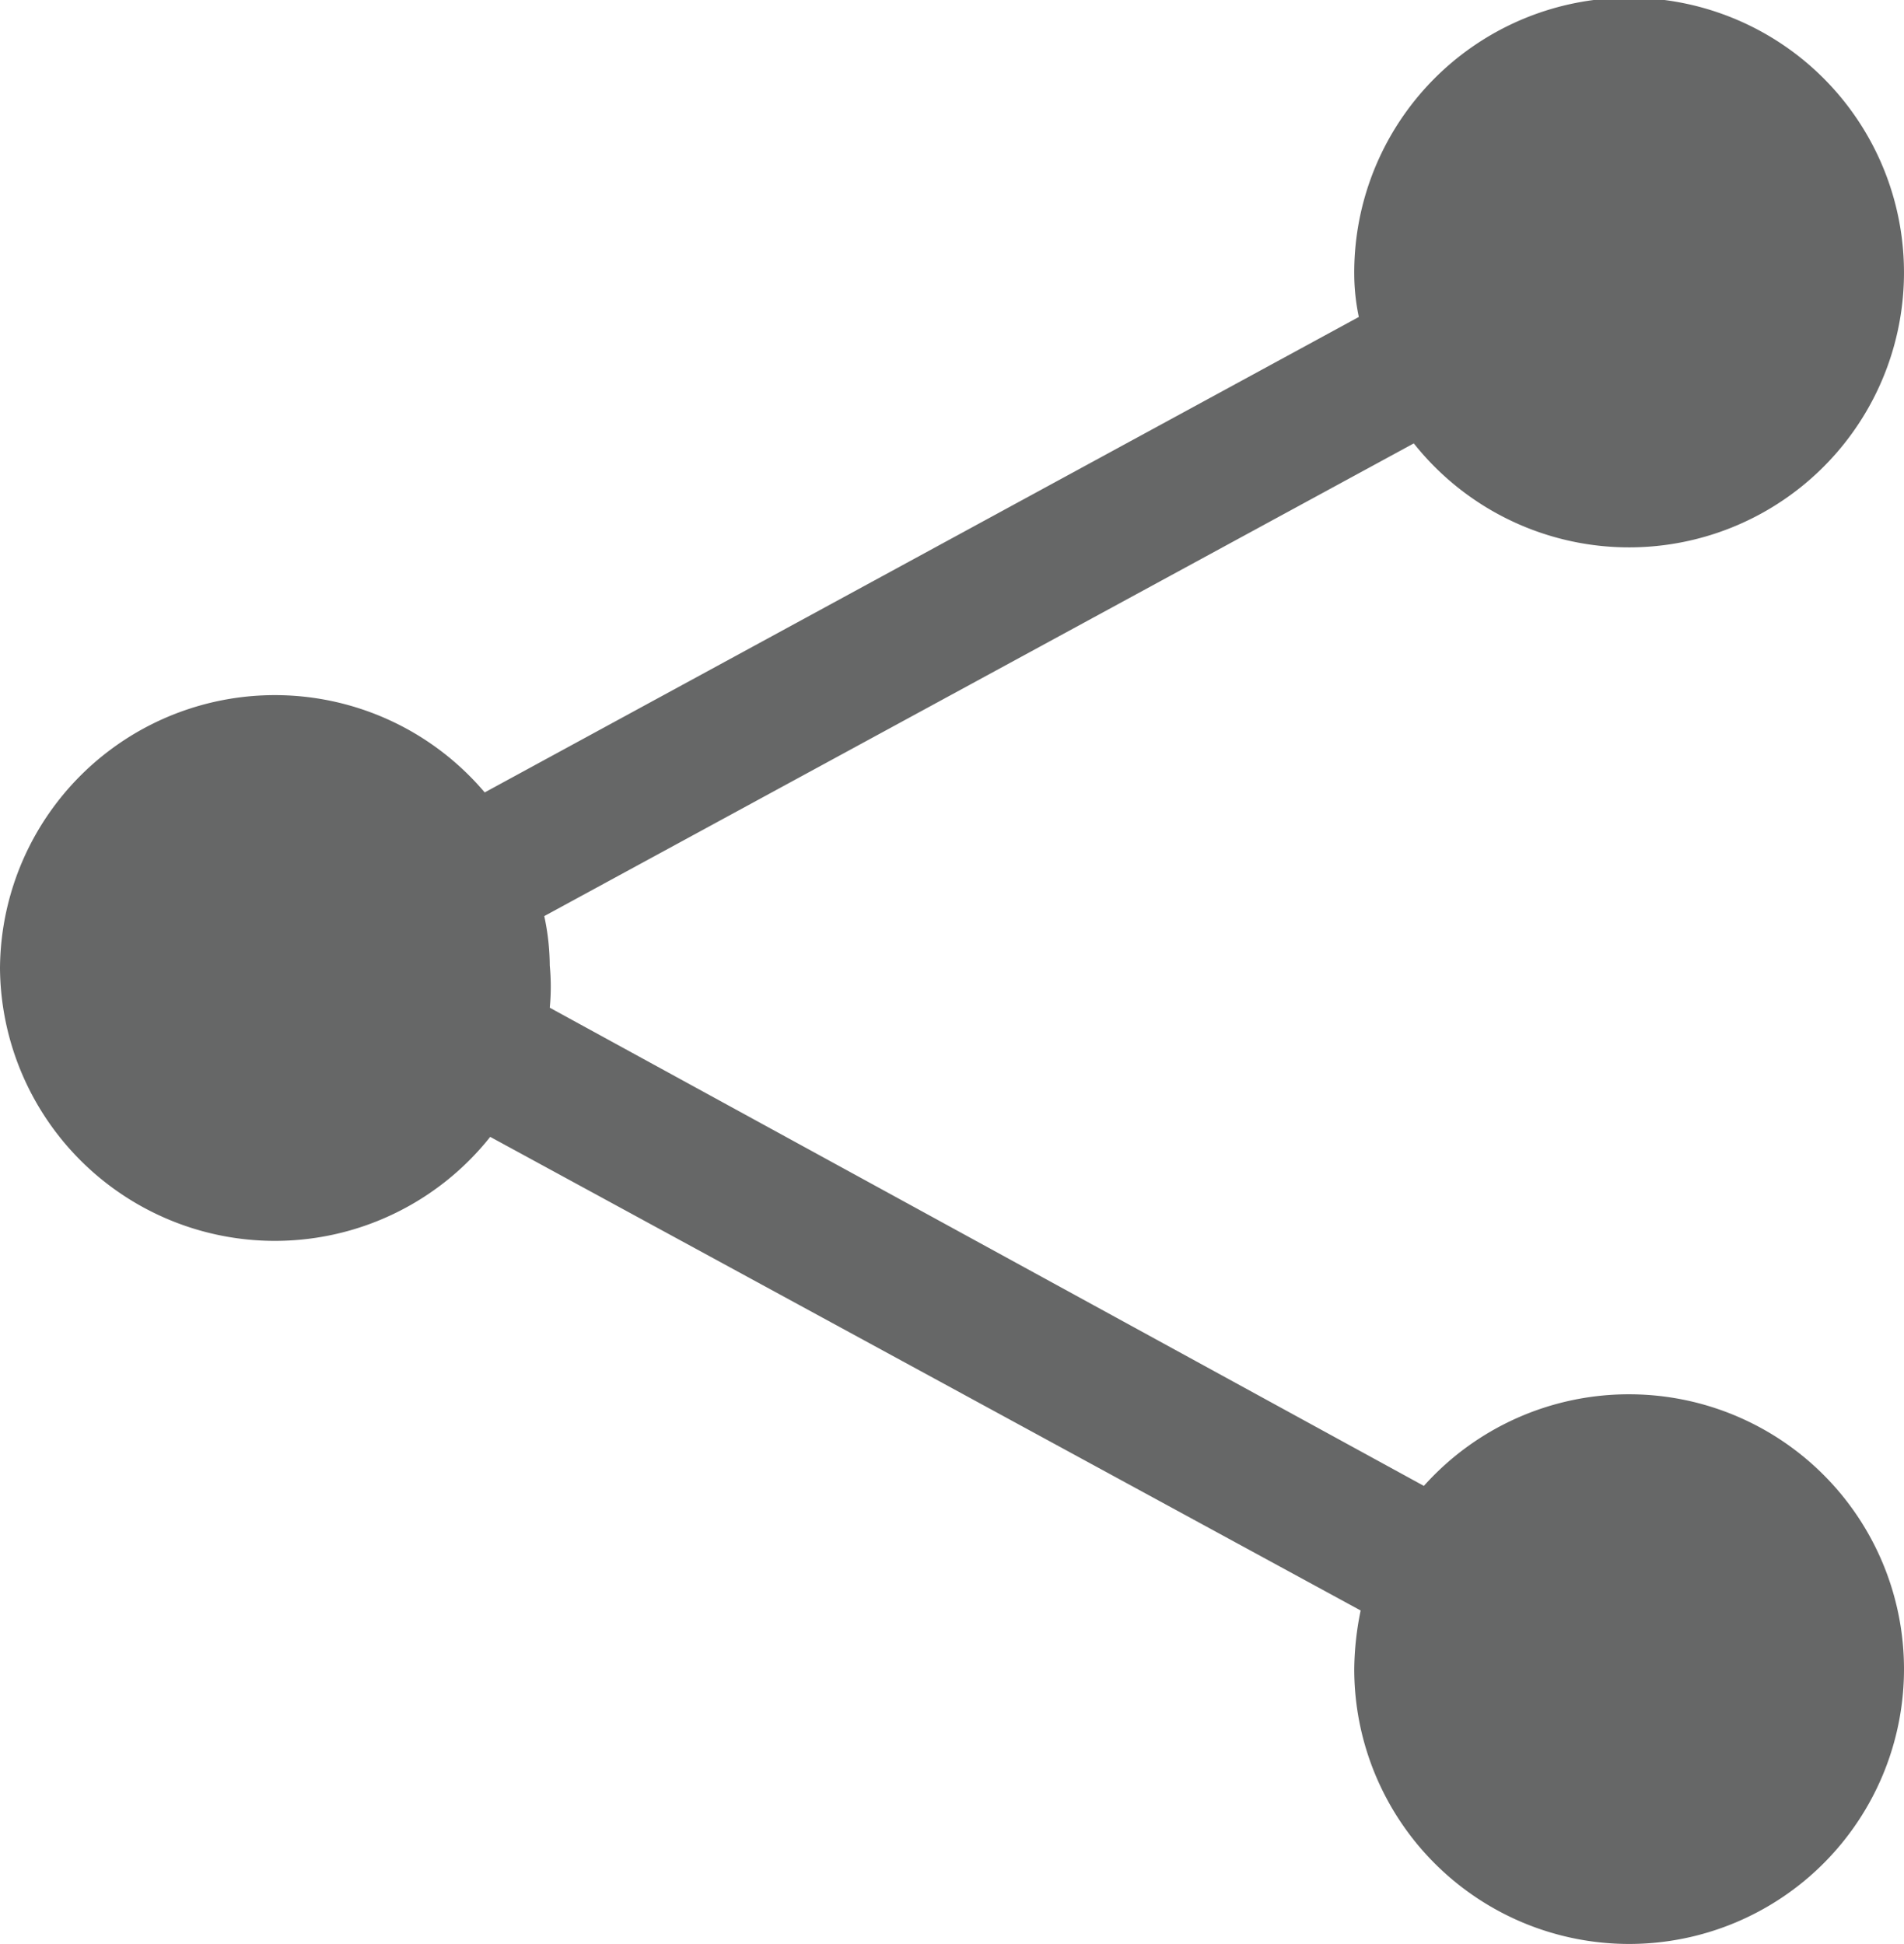 <svg xmlns="http://www.w3.org/2000/svg" viewBox="0 0 20.78 21.22"><title>Share</title><g id="Layer_2" data-name="Layer 2"><g id="Layer_3" data-name="Layer 3"><path d="M17.78,15.22a3,3,0,0,0-2.24,1L6,11a2.4,2.4,0,0,0,0-.46A2.62,2.62,0,0,0,5.94,10l9.49-5.16A3,3,0,1,0,14.78,3a2.31,2.31,0,0,0,.05.46L5.29,8.65A3,3,0,0,0,0,10.57a3,3,0,0,0,5.35,1.84l9.5,5.17a3.3,3.3,0,0,0-.07.64,3,3,0,1,0,3-3Z" style="fill:#666767"/></g></g></svg>